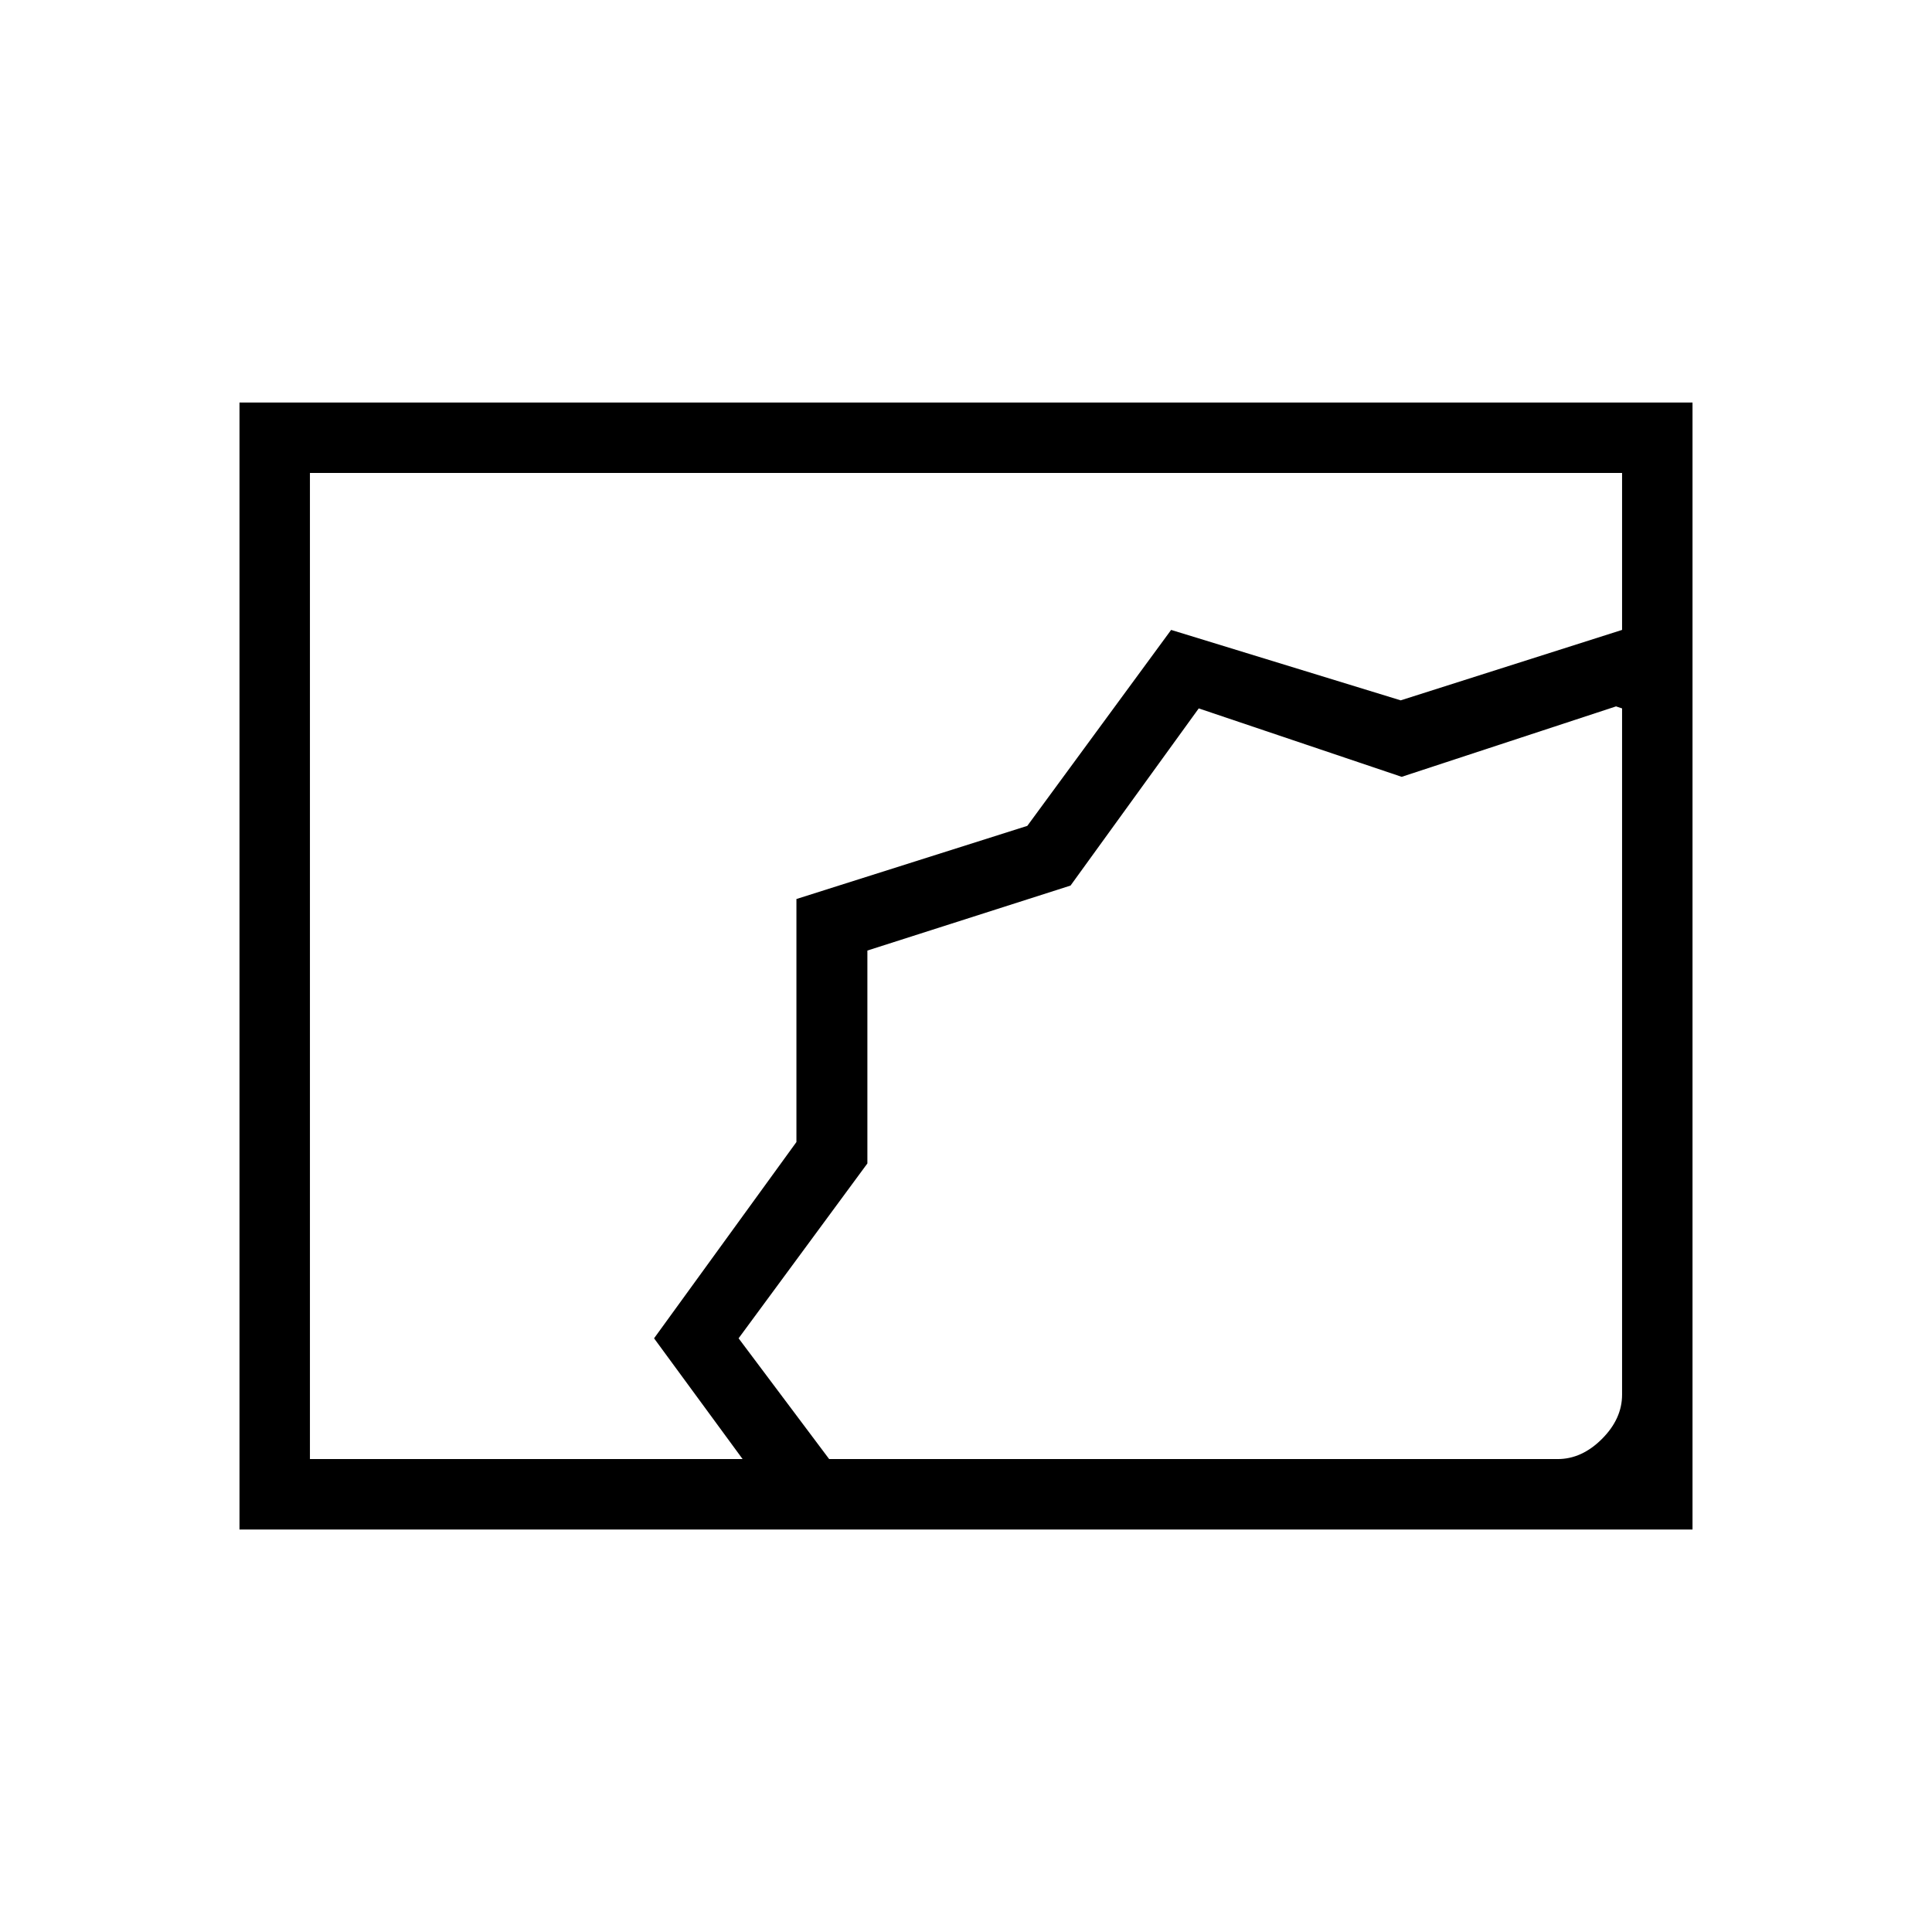 <svg xmlns="http://www.w3.org/2000/svg" height="48" viewBox="0 -960 960 960" width="48"><path d="M119-200v-560h722v560H119Zm250-35-44-60 70.74-97.532v-120.753l114.724-36.347L581.925-647 696-612l110-35v-78H154v490h215Zm62-253Zm-19 253h362q12 0 22-10t10-22v-341l-3-1-106.513 35-100.837-34-63.706 88.036L431-487.678v105.785L367-295l45 60Z"/></svg>